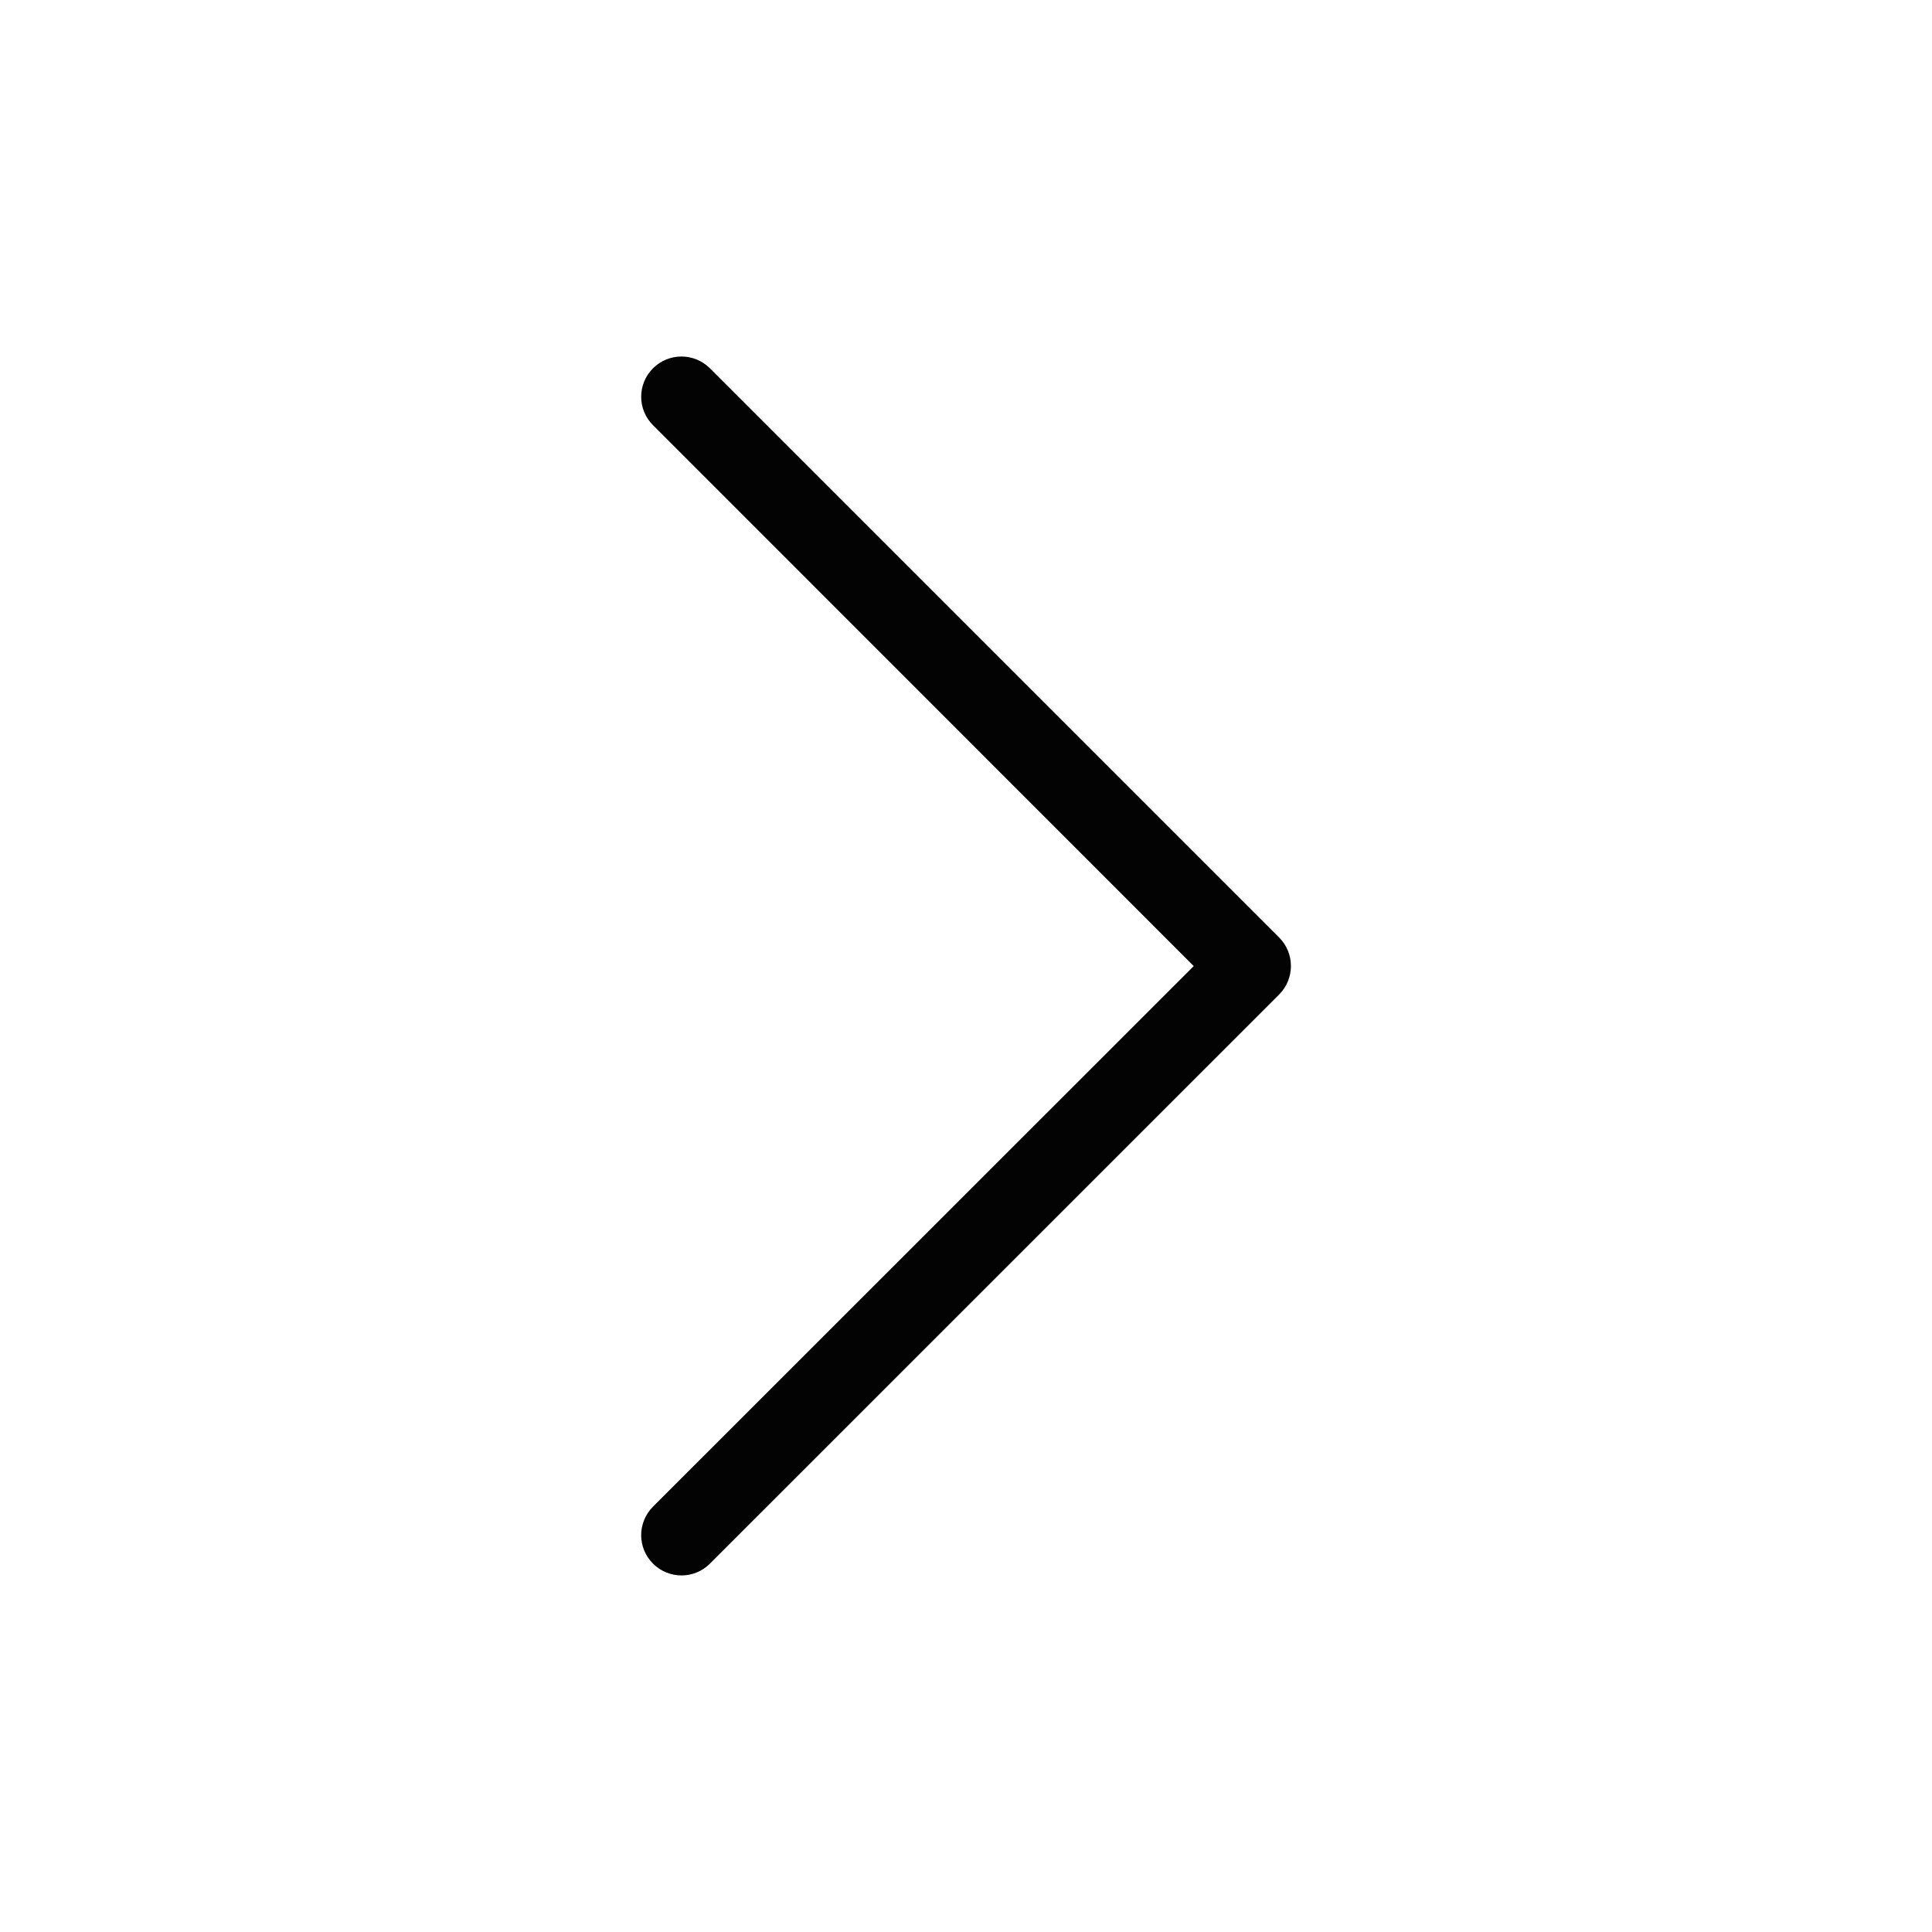 <?xml version="1.0" encoding="UTF-8" standalone="no"?>
<svg width="24px" height="24px" viewBox="0 0 24 24" version="1.1" xmlns="http://www.w3.org/2000/svg" xmlns:xlink="http://www.w3.org/1999/xlink">
    <!-- Generator: sketchtool 40 (33762) - http://www.bohemiancoding.com/sketch -->
    <title>angle-right</title>
    <desc>Created with sketchtool.</desc>
    <defs></defs>
    <g id="Page-1" stroke="none" stroke-width="1" fill="none" fill-rule="evenodd">
        <g id="angle-right">
            <g>
                <rect id="bounds" x="0" y="0" width="24" height="24"></rect>
                <path d="M15.89,11.646 L8.819,4.575 C8.623,4.38 8.307,4.38 8.112,4.575 C7.916,4.771 7.916,5.087 8.112,5.282 L14.829,12.001 L8.112,18.716 C7.916,18.913 7.916,19.229 8.112,19.424 C8.307,19.619 8.623,19.62 8.819,19.424 L15.89,12.354 C16.085,12.159 16.085,11.841 15.89,11.646" id="Fill-1" fill="#020302"></path>
            </g>
        </g>
    </g>
</svg>
